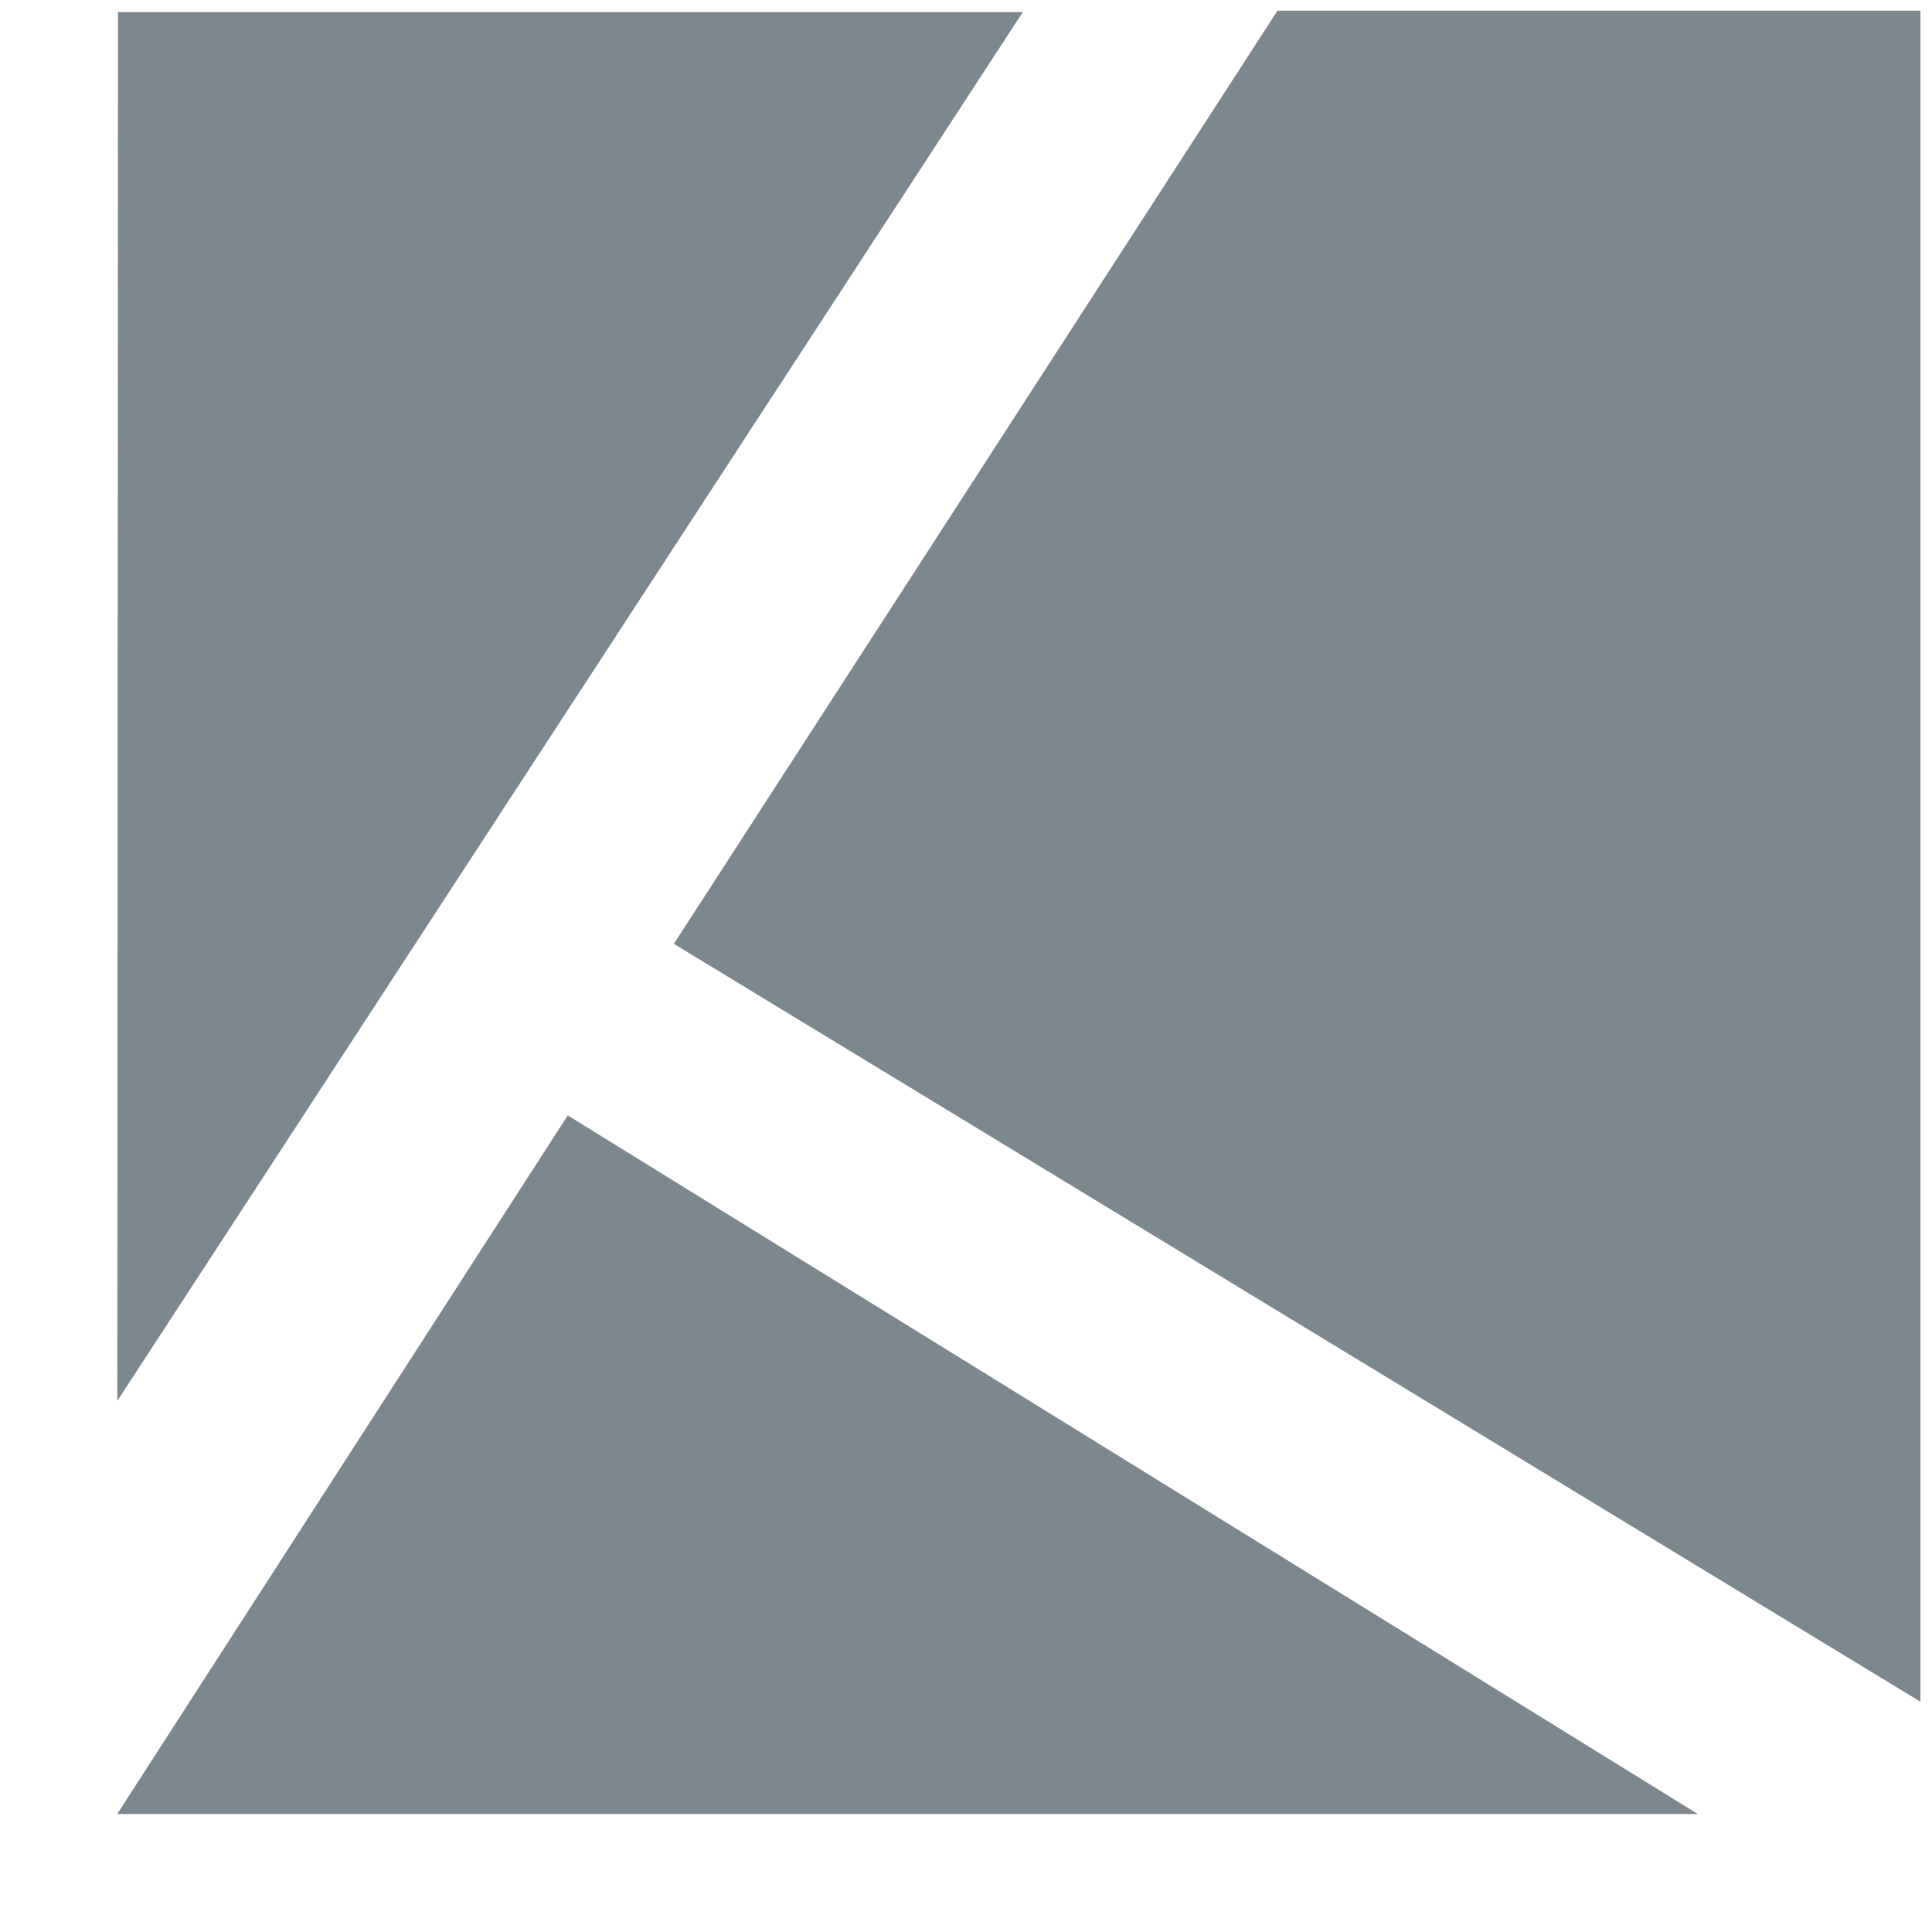 <svg xmlns="http://www.w3.org/2000/svg" width="15" height="15" viewBox="0 0 15 15">
    <path fill="#7C878E" fill-rule="evenodd" d="M.917.094h7.024L.911 10.876.916.094zM4.408 8.66l8.774 5.424H.91l3.498-5.424zM9.918.083h4.992v13.129L5.232 7.328 9.918.083z"/>
</svg>

